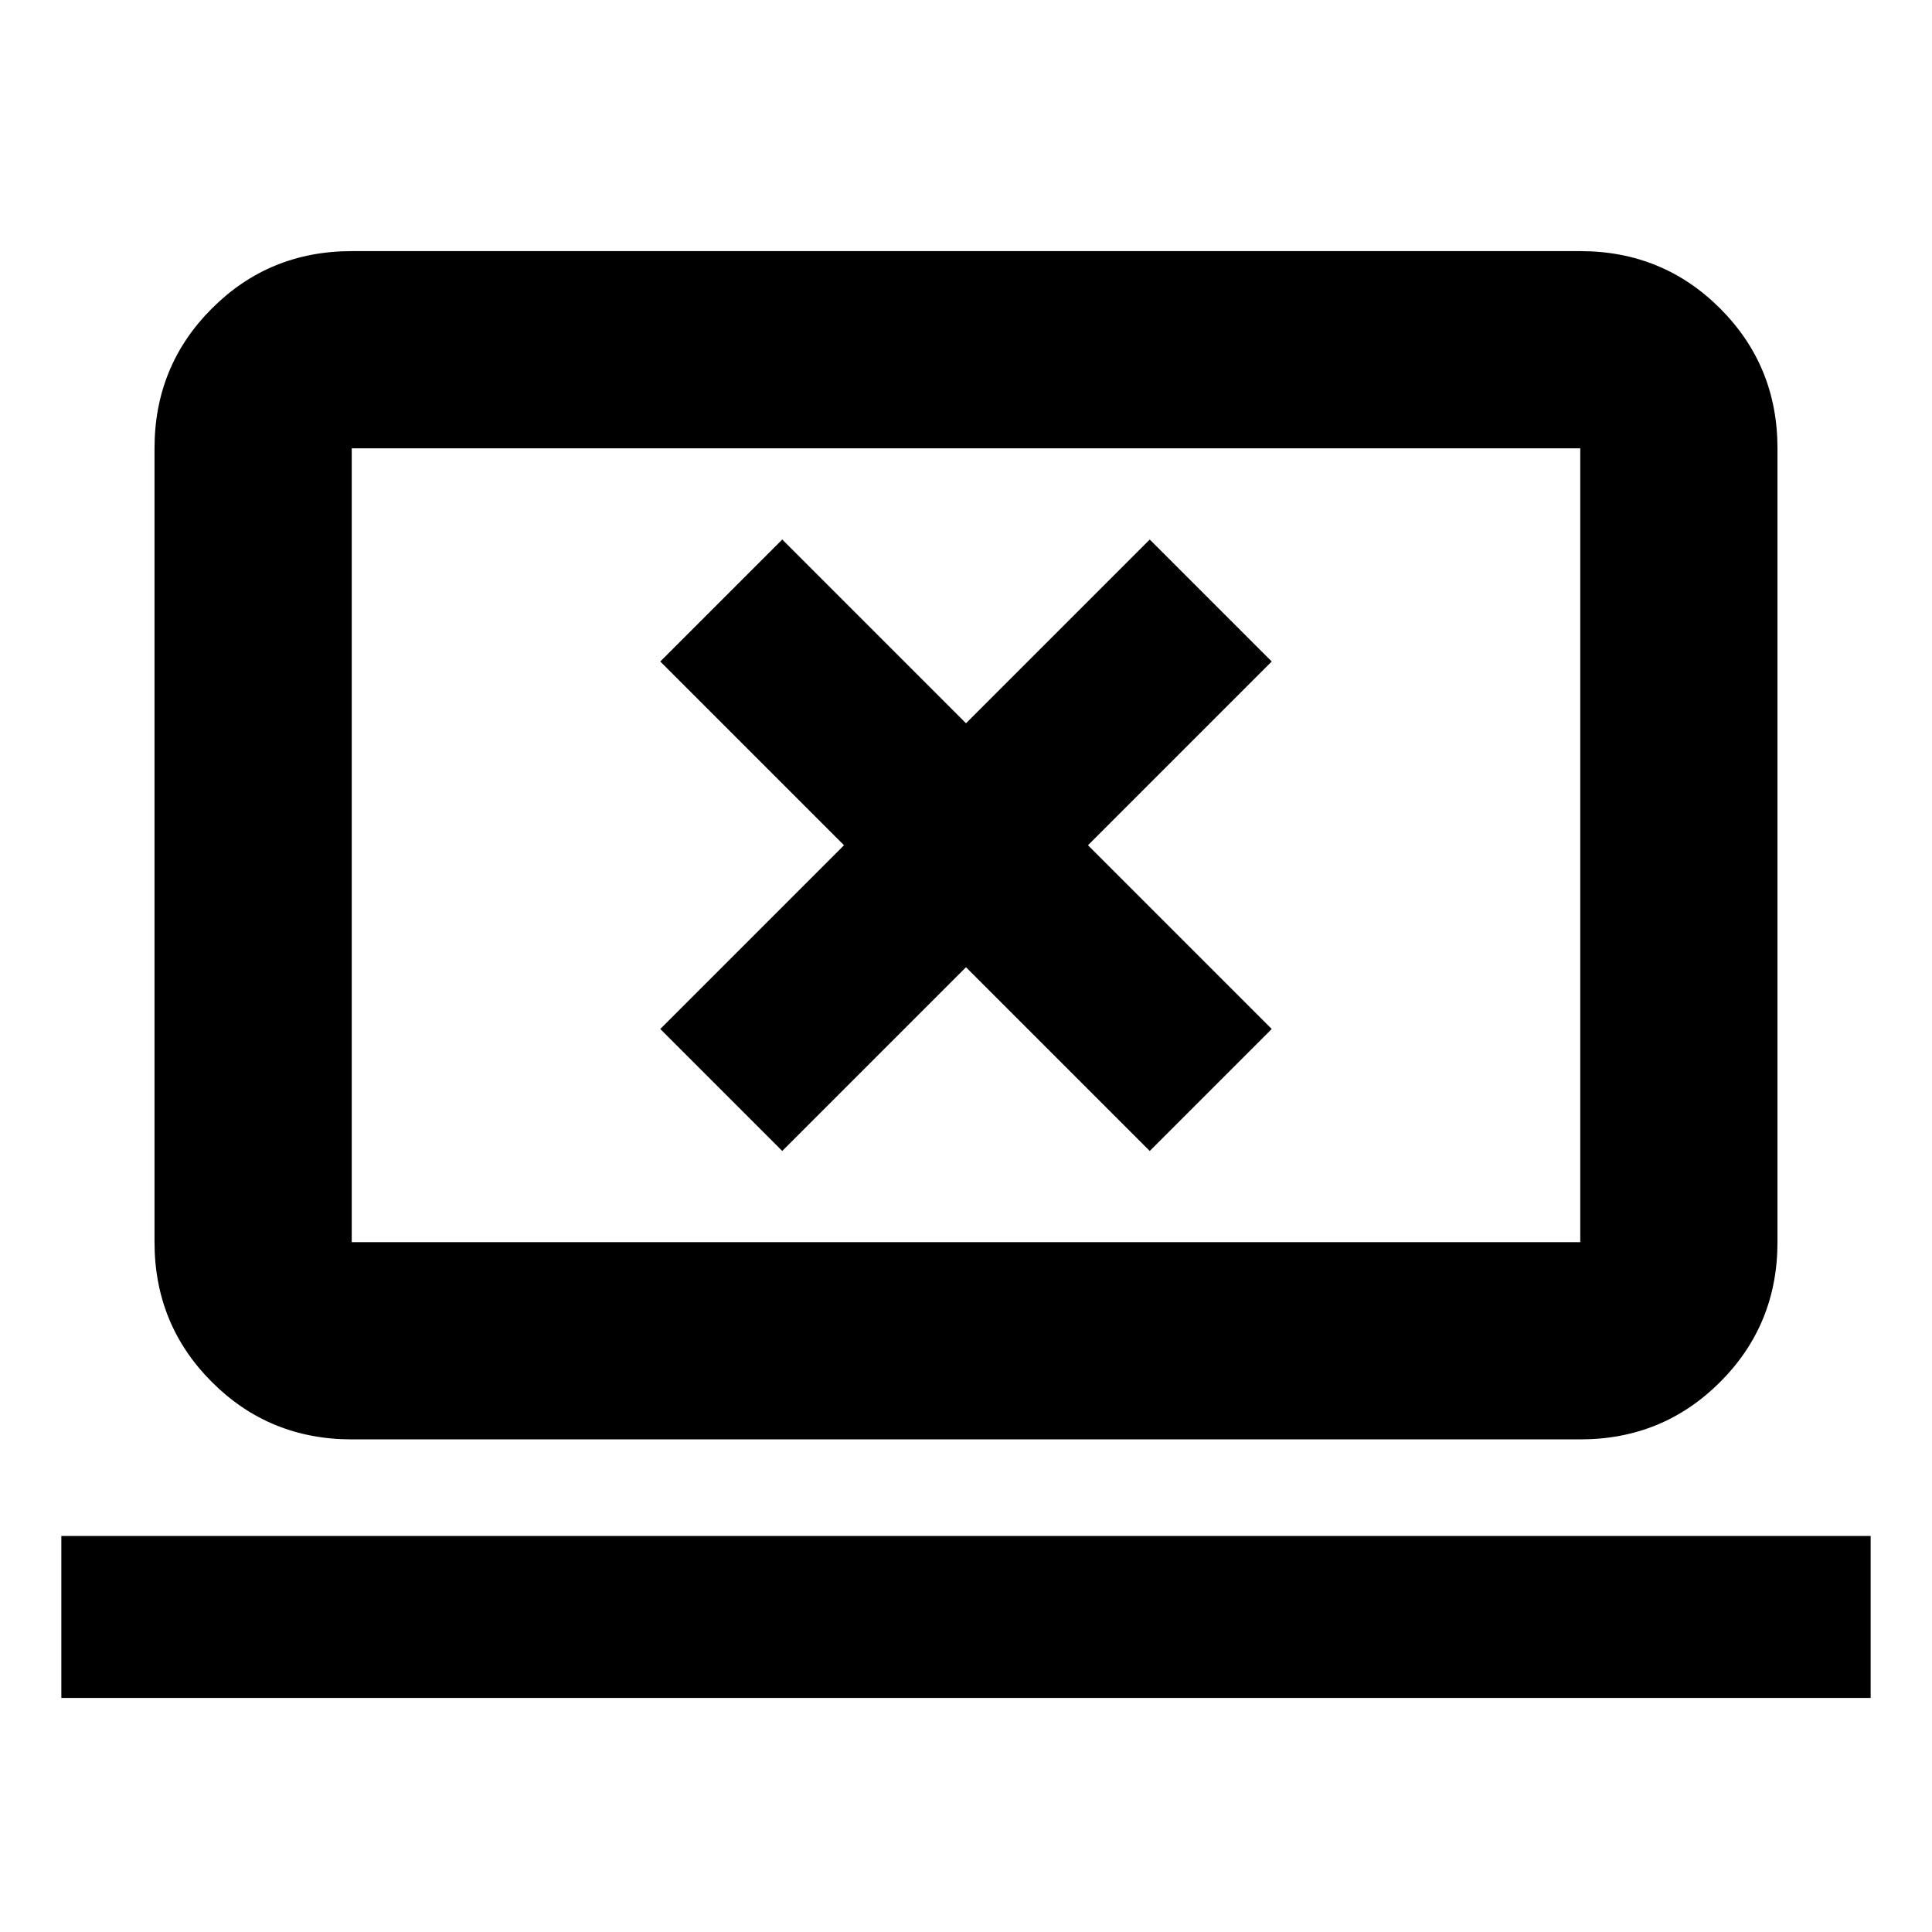 <svg xmlns="http://www.w3.org/2000/svg" height="20" viewBox="0 -960 960 960" width="20"><path d="M30.48-116.3v-80.48h899.04v80.48H30.48Zm144.3-128.48q-41 0-69.5-28.5t-28.5-69.5v-394.44q0-41 28.5-69.5t69.5-28.5h610.44q41 0 69.5 28.5t28.5 69.5v394.44q0 41-28.5 69.5t-69.5 28.5H174.78Zm0-98h610.44v-394.44H174.78v394.44Zm0 0v-394.44 394.44Zm213.92-45.31 91.3-91.3 91.3 91.3 60.61-60.61-91.3-91.3 91.3-91.3-60.61-60.61-91.3 91.3-91.3-91.3-60.61 60.61 91.3 91.3-91.3 91.3 60.61 60.61Z"/></svg>